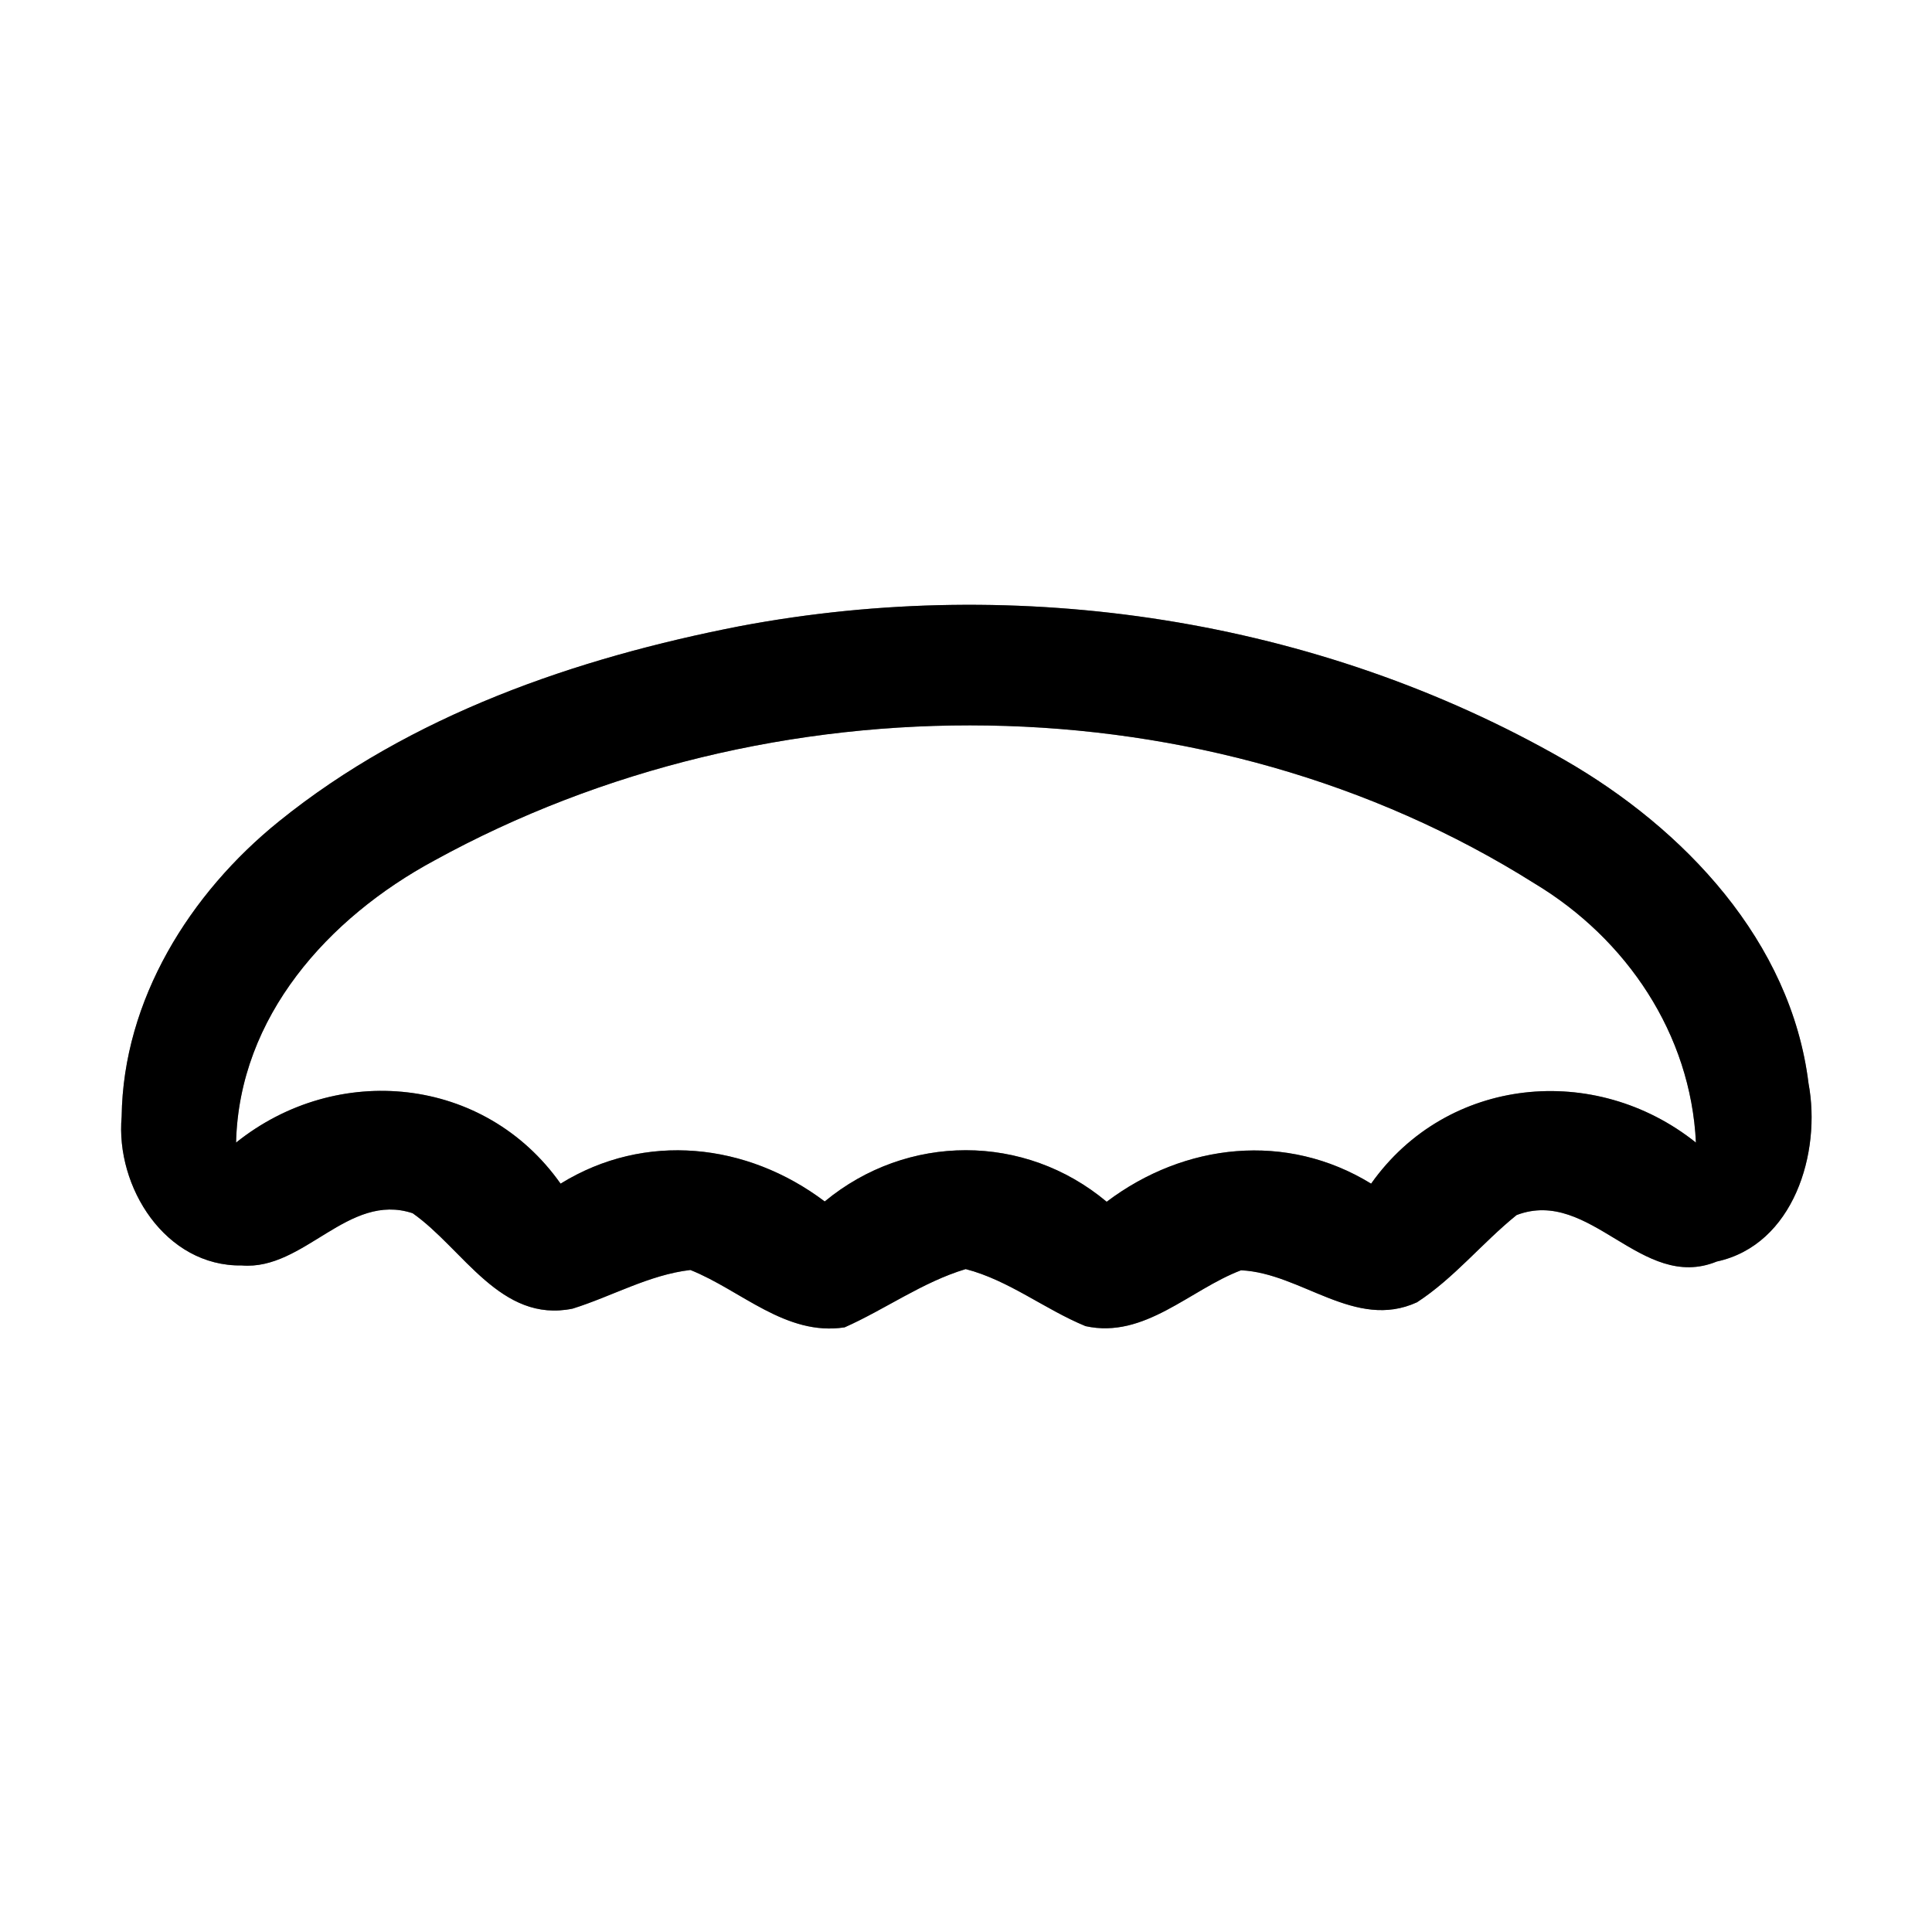 <?xml version="1.0" encoding="UTF-8" ?>
<!DOCTYPE svg PUBLIC "-//W3C//DTD SVG 1.1//EN" "http://www.w3.org/Graphics/SVG/1.1/DTD/svg11.dtd">
<svg width="64pt" height="64pt" viewBox="0 0 64 64" version="1.1" xmlns="http://www.w3.org/2000/svg">
<rect x="0" y="0" width="64" height="64" fill="#808080" stroke="none"/>
<g id="#ffffffff">
<path fill="#ffffff" opacity="1.00" d=" M 0.00 0.00 L 64.00 0.00 L 64.00 64.00 L 0.00 64.00 L 0.00 0.00 M 24.52 20.74 C 19.07 21.80 13.61 23.68 9.24 27.21 C 6.29 29.59 4.08 33.12 4.03 36.99 C 3.82 39.32 5.48 41.96 8.01 41.92 C 10.08 42.09 11.53 39.48 13.67 40.19 C 15.35 41.37 16.58 43.84 18.97 43.35 C 20.28 42.94 21.50 42.23 22.87 42.07 C 24.55 42.74 26.03 44.27 27.98 43.97 C 29.33 43.37 30.56 42.47 31.99 42.04 C 33.42 42.41 34.60 43.37 35.96 43.93 C 37.91 44.36 39.42 42.72 41.11 42.08 C 43.11 42.17 44.89 44.08 46.94 43.14 C 48.17 42.34 49.10 41.17 50.24 40.25 C 52.69 39.32 54.37 42.81 56.87 41.79 C 59.42 41.24 60.34 38.18 59.91 35.89 C 59.33 31.18 55.79 27.45 51.82 25.17 C 43.64 20.48 33.76 19.00 24.52 20.74 Z" />
<path fill="#ffffff" opacity="1.00" d=" M 14.38 28.51 C 25.52 22.38 40.02 22.45 50.84 29.27 C 53.88 31.10 56.01 34.25 56.18 37.85 C 52.84 35.18 47.94 35.65 45.42 39.21 C 42.62 37.49 39.24 37.86 36.66 39.81 C 33.94 37.53 30.05 37.54 27.32 39.80 C 24.75 37.86 21.37 37.48 18.57 39.21 C 16.05 35.64 11.16 35.17 7.82 37.85 C 7.92 33.67 10.88 30.40 14.38 28.51 Z" />
</g>
<g id="#000000ff">
<path fill="#000000" opacity="1.00" d=" M 24.52 20.74 C 33.76 19.00 43.64 20.48 51.82 25.17 C 55.79 27.45 59.33 31.18 59.91 35.89 C 60.34 38.18 59.42 41.24 56.87 41.79 C 54.37 42.81 52.69 39.32 50.24 40.25 C 49.10 41.17 48.17 42.34 46.94 43.14 C 44.89 44.08 43.11 42.17 41.11 42.08 C 39.42 42.72 37.91 44.36 35.96 43.93 C 34.60 43.37 33.42 42.41 31.99 42.04 C 30.56 42.47 29.33 43.37 27.98 43.97 C 26.03 44.27 24.55 42.74 22.87 42.07 C 21.50 42.23 20.28 42.94 18.97 43.35 C 16.58 43.84 15.35 41.37 13.67 40.19 C 11.53 39.48 10.08 42.09 8.01 41.92 C 5.48 41.96 3.82 39.32 4.03 36.99 C 4.08 33.12 6.29 29.59 9.24 27.21 C 13.61 23.68 19.07 21.80 24.52 20.74 M 14.38 28.51 C 10.88 30.40 7.92 33.67 7.82 37.85 C 11.16 35.17 16.05 35.64 18.57 39.21 C 21.37 37.48 24.75 37.86 27.32 39.80 C 30.05 37.54 33.94 37.53 36.66 39.81 C 39.24 37.86 42.62 37.49 45.42 39.21 C 47.94 35.65 52.84 35.18 56.18 37.85 C 56.01 34.25 53.88 31.10 50.84 29.27 C 40.02 22.45 25.52 22.38 14.38 28.51 Z" />
</g>
</svg>
